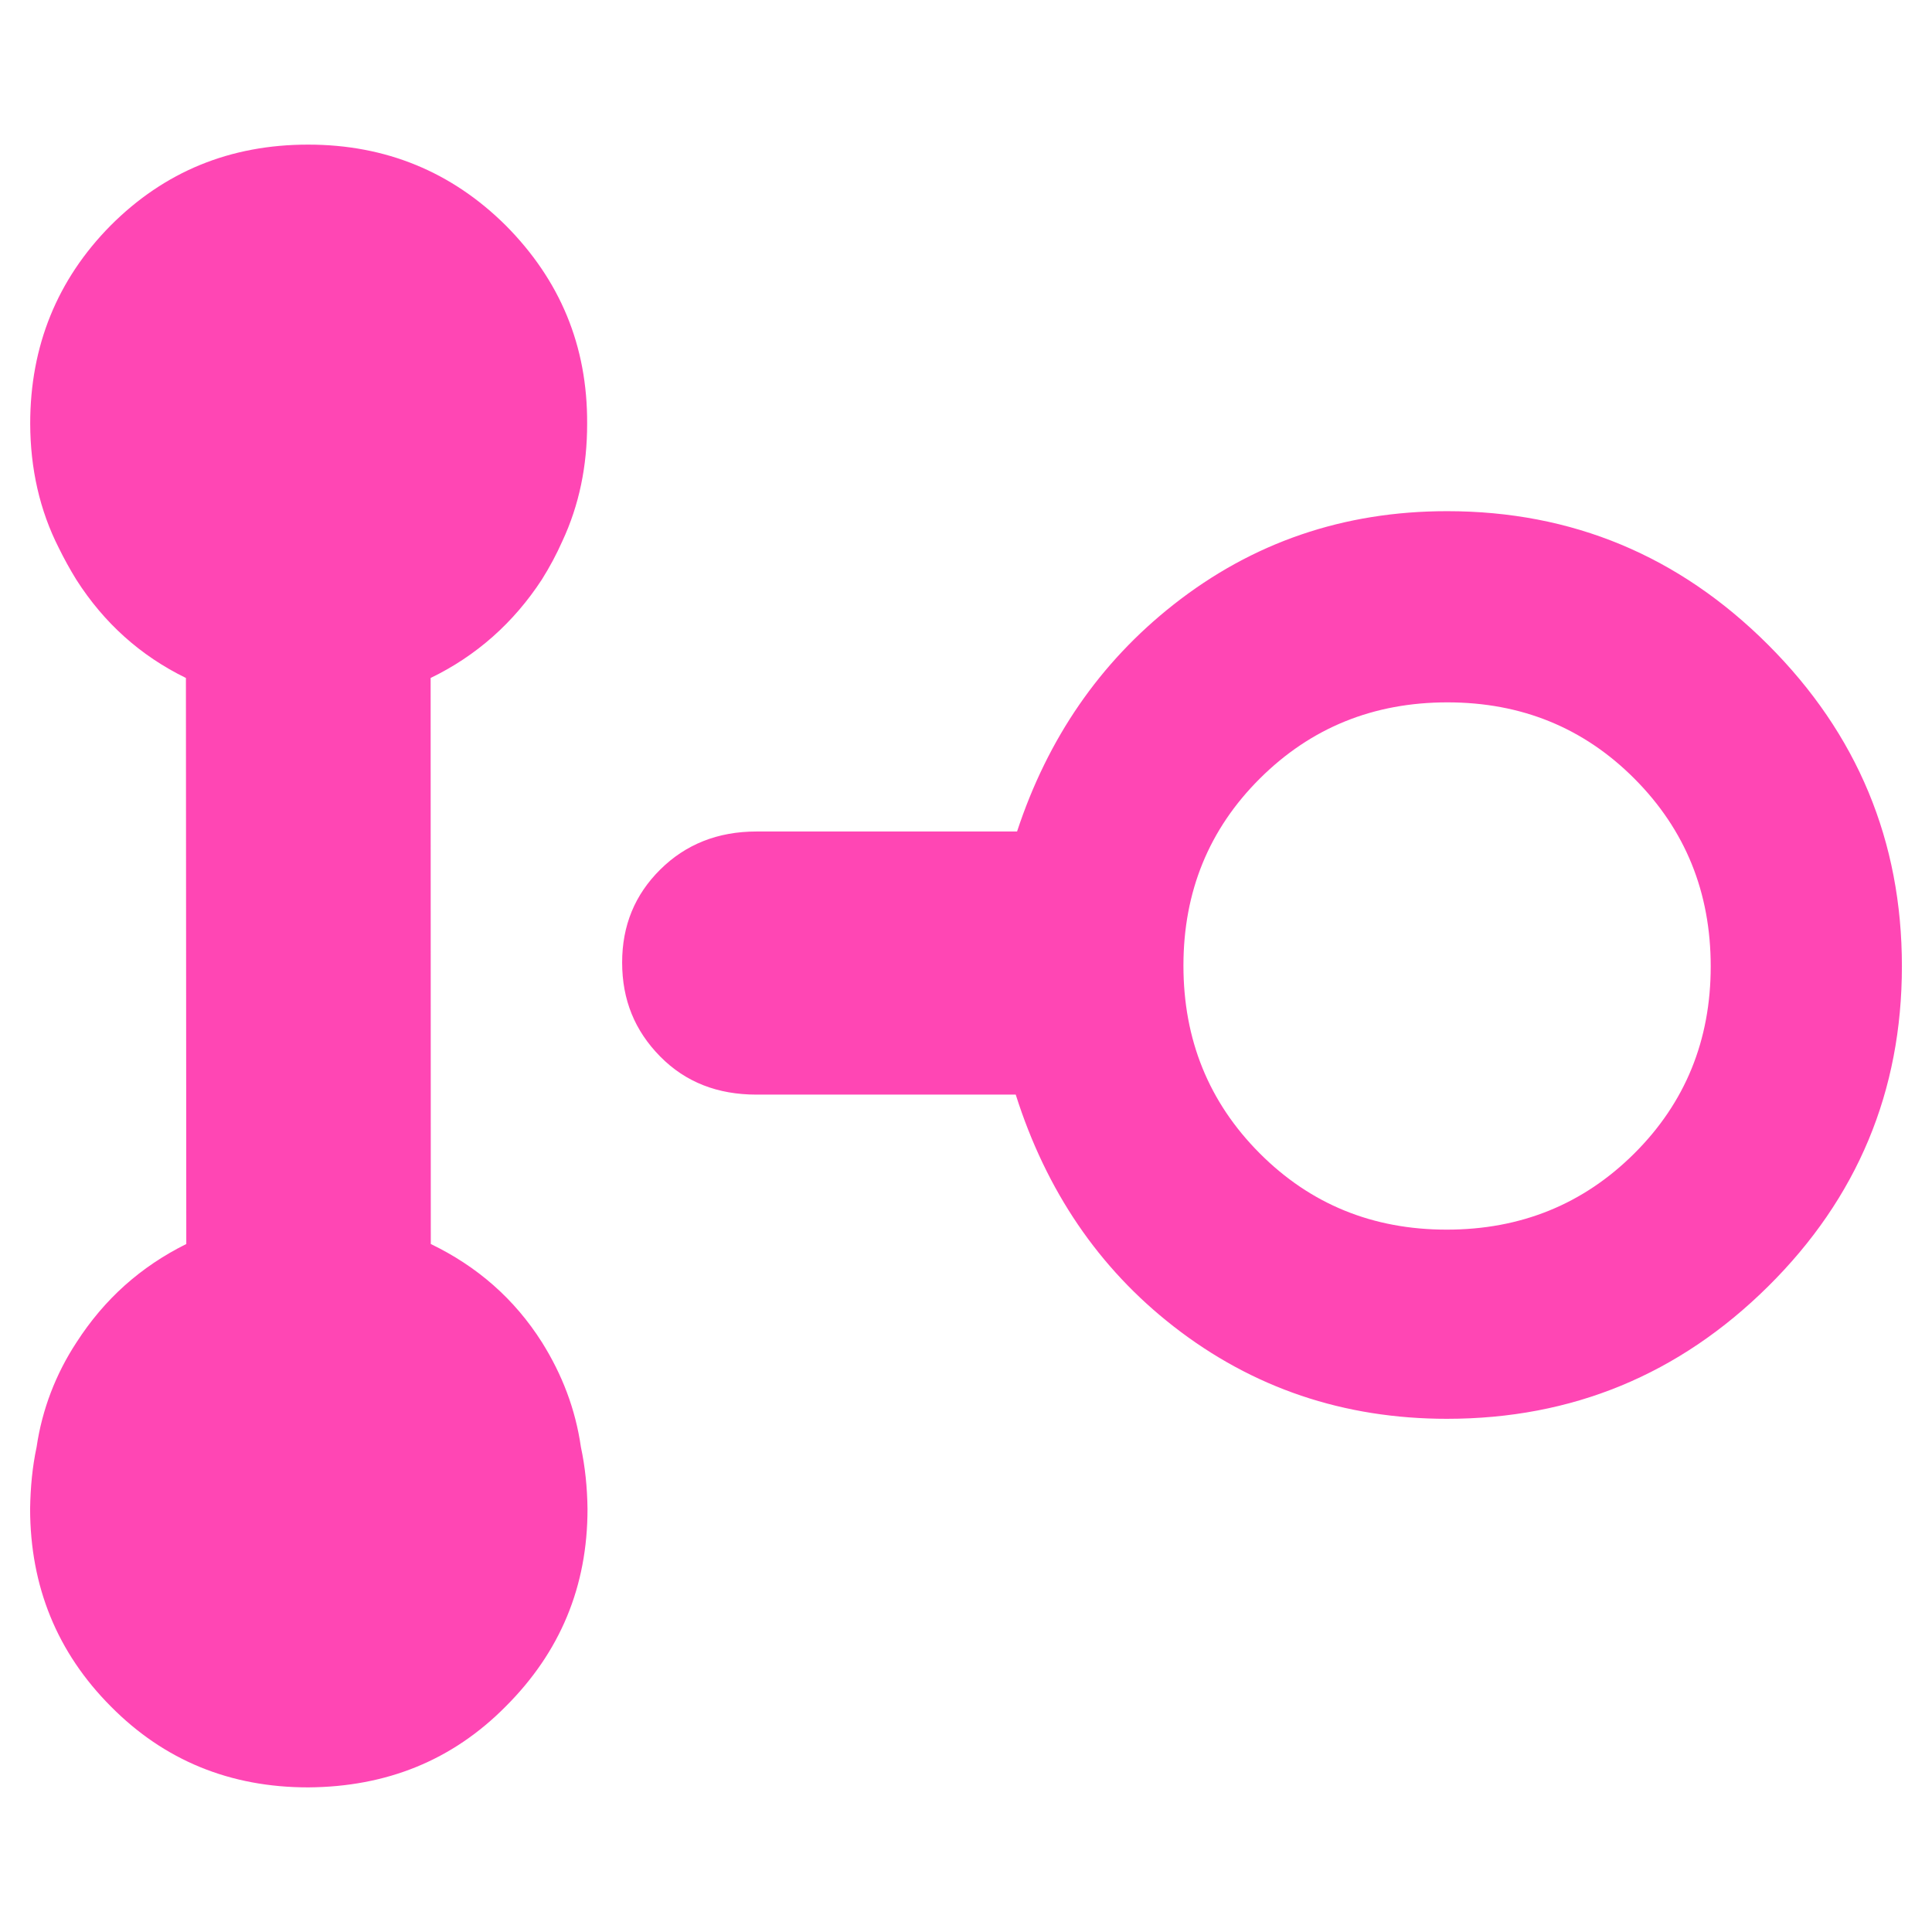 <svg height="48" viewBox="0 -960 960 960" width="48" xmlns="http://www.w3.org/2000/svg"><path fill="rgb(255, 70, 180)" d="m719.043-255c-51.347 0-96.683-15.33-136.01-46-37.054-28.9-63.161-67.26-78.323-115.09h-128.813c-19.257 0-35.205-6.12-47.83-18.91-12.625-12.81-18.93-28.12-18.93-46.75 0-18.35 6.305-33.66 18.93-46.17 12.625-12.52 28.573-18.91 47.83-18.91h129.473c15.254-46.33 41.141-83.88 77.663-112.67 39.327-31 84.663-46.5 136.01-46.5 62.073 0 115.257 22.14 159.55 66.42 44.3 44.28 66.45 97.51 66.45 159.69 0 62.17-22.15 115.2-66.45 159.08-44.293 43.87-97.477 65.81-159.55 65.81zm-.18-94c36.787 0 67.847-12.61 93.18-37.82 25.333-25.22 38-56.22 38-93 0-36.79-12.607-67.85-37.82-93.18-25.22-25.34-56.22-38-93-38-36.787 0-67.847 12.61-93.18 37.82-25.333 25.22-38 56.22-38 93 0 36.79 12.607 67.85 37.82 93.18 25.22 25.33 56.22 38 93 38zm-449.652-322.98c-13.894 21.28-32.41 37.83-55.232 48.86l.079 281.26c22.875 11.05 41.442 27.07 55.257 48.87 10.007 16.01 16.598 33.08 19.33 52 2.076 9.72 3.151 19.96 3.283 30.73.026 38.59-13.578 71.17-40.681 98.22-26.525 26.775-59.145 39.904-98.093 40.181-38.818 0-71.541-13.406-98.042-40.181-26.709-26.8-40.104-59.63-40.155-98.22.184-10.77 1.103-20.75 3.229-30.73 2.731-18.64 9.507-36.27 19.83-52 13.892-21.55 31.831-37.56 54.548-48.87l-.184-281.26c-22.587-11.03-40.709-27.32-54.469-48.86-3.231-5.24-6.121-10.51-8.695-15.75-9.48-18.64-14.154-39.4-14.208-61.74-.025-38.59 13.448-71.68 39.974-98.49 26.735-26.77 59.354-40.18 98.145-40.18 38.738 0 71.487 13.66 98.197 40.18 26.868 27.06 40.63 59.64 40.42 98.49.026 21.02-3.967 40.46-12.291 58.31-2.916 6.56-6.277 12.87-10.242 19.18z"/></svg>